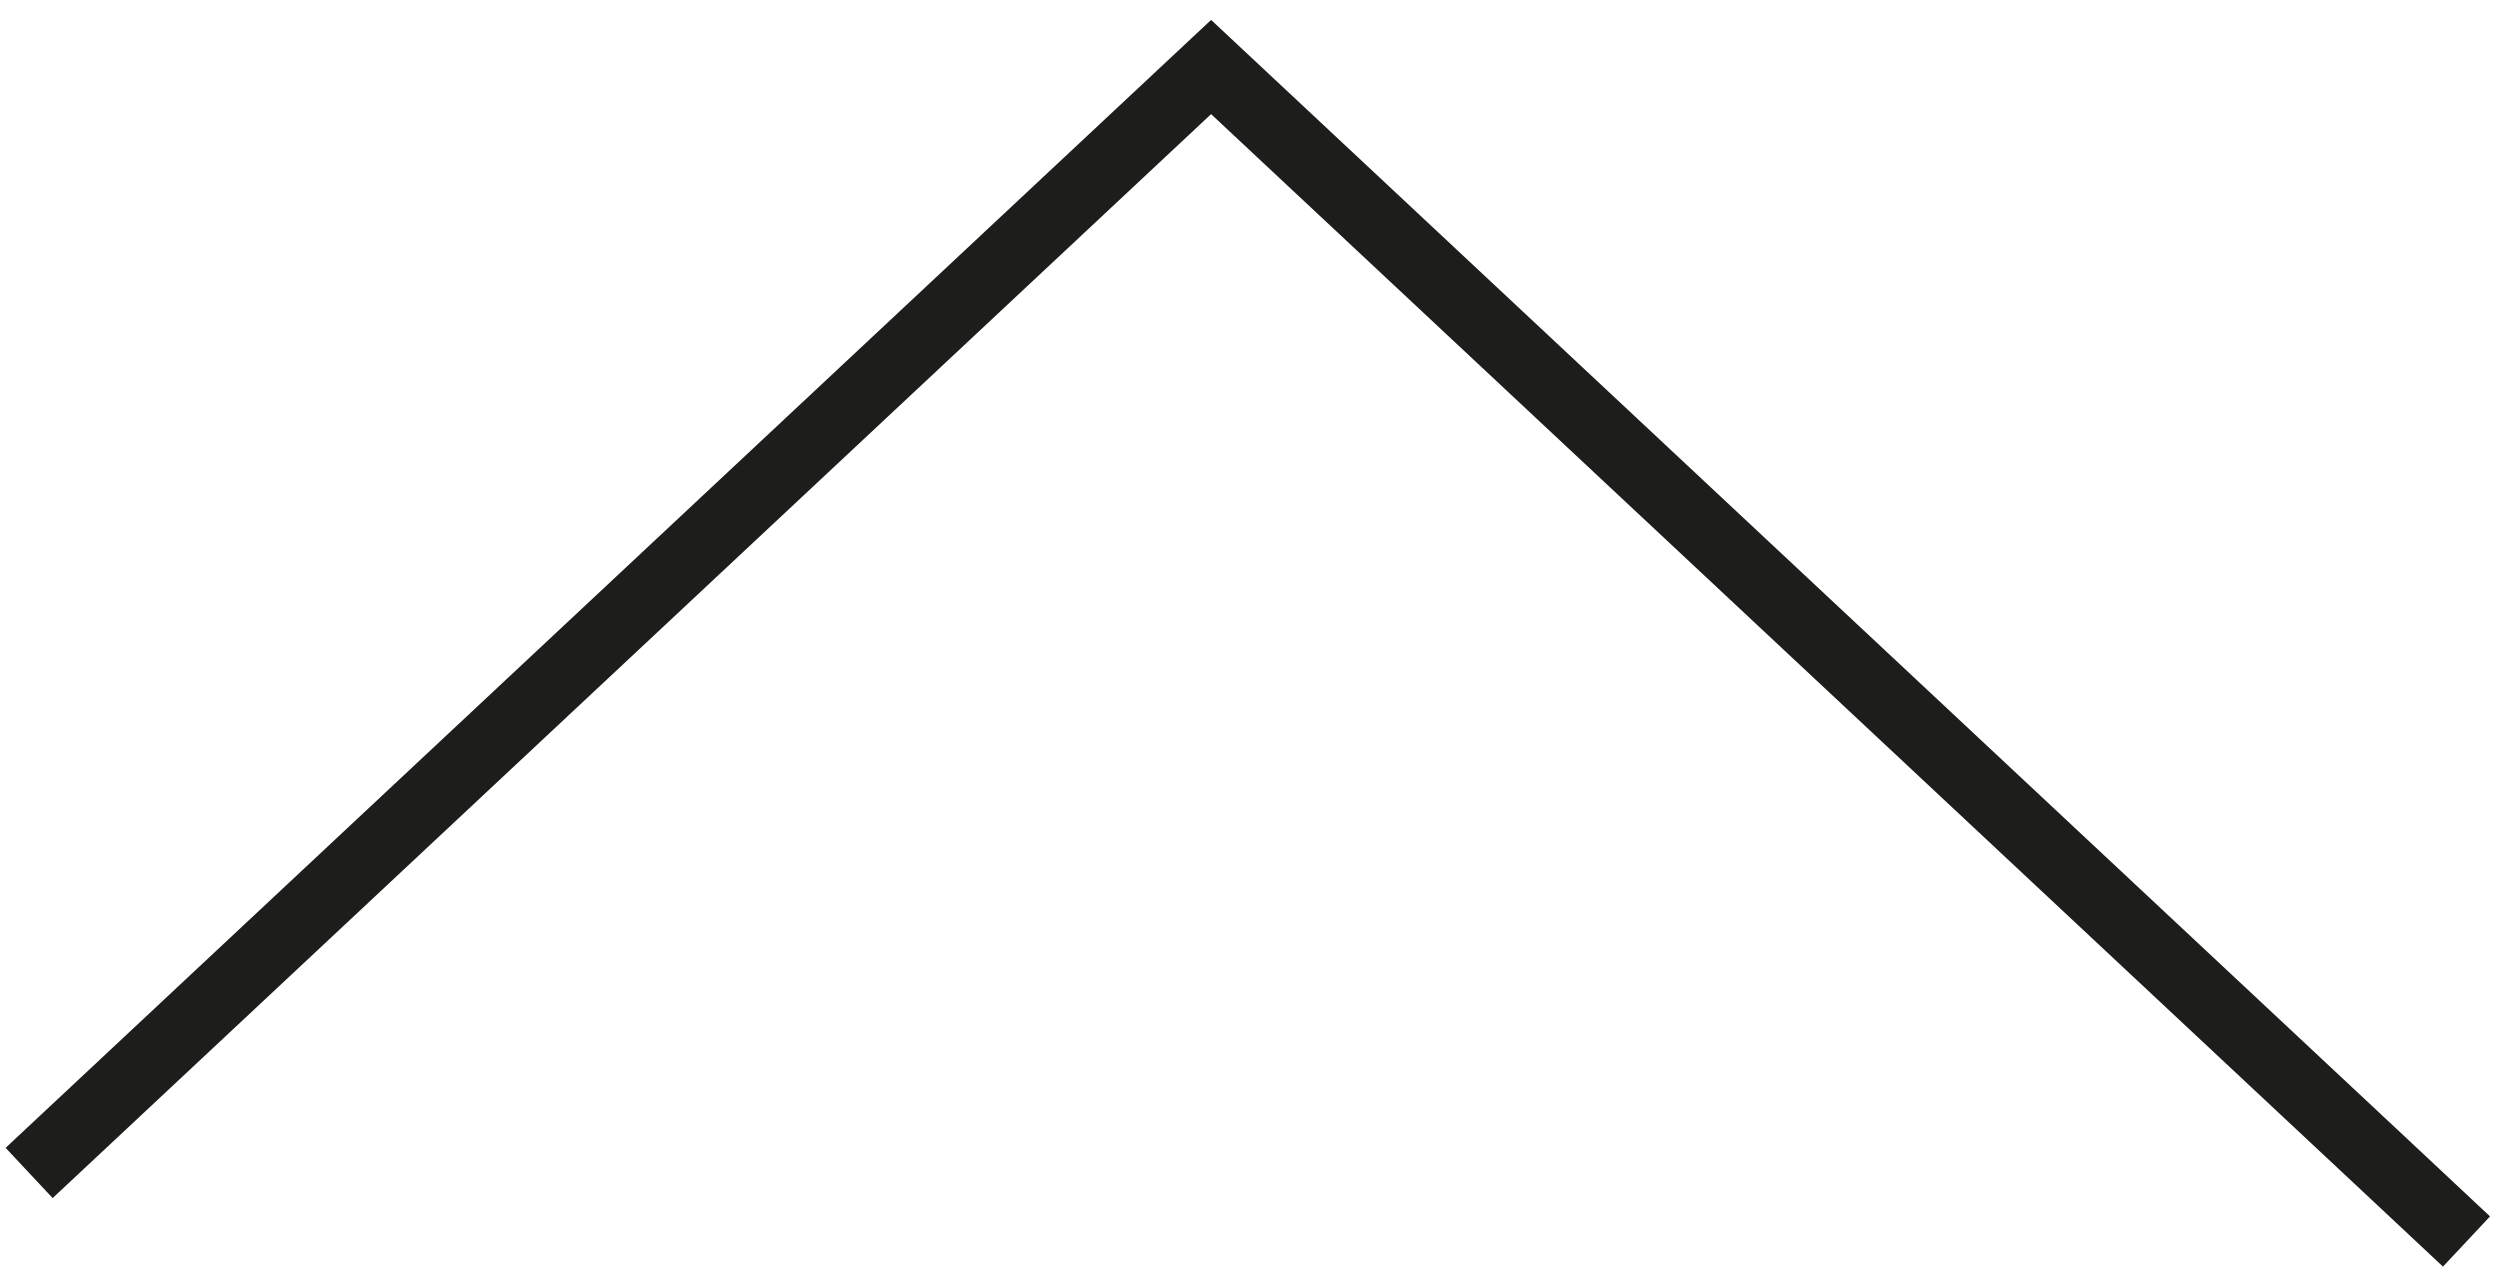<?xml version="1.0" encoding="UTF-8" standalone="no"?><svg width='109' height='56' viewBox='0 0 109 56' fill='none' xmlns='http://www.w3.org/2000/svg'>
<path d='M107.539 54.13L104.348 51.141L52.804 2.922L1.27 51.141' stroke='#1D1D1B' stroke-width='3' stroke-miterlimit='10'/>
</svg>

